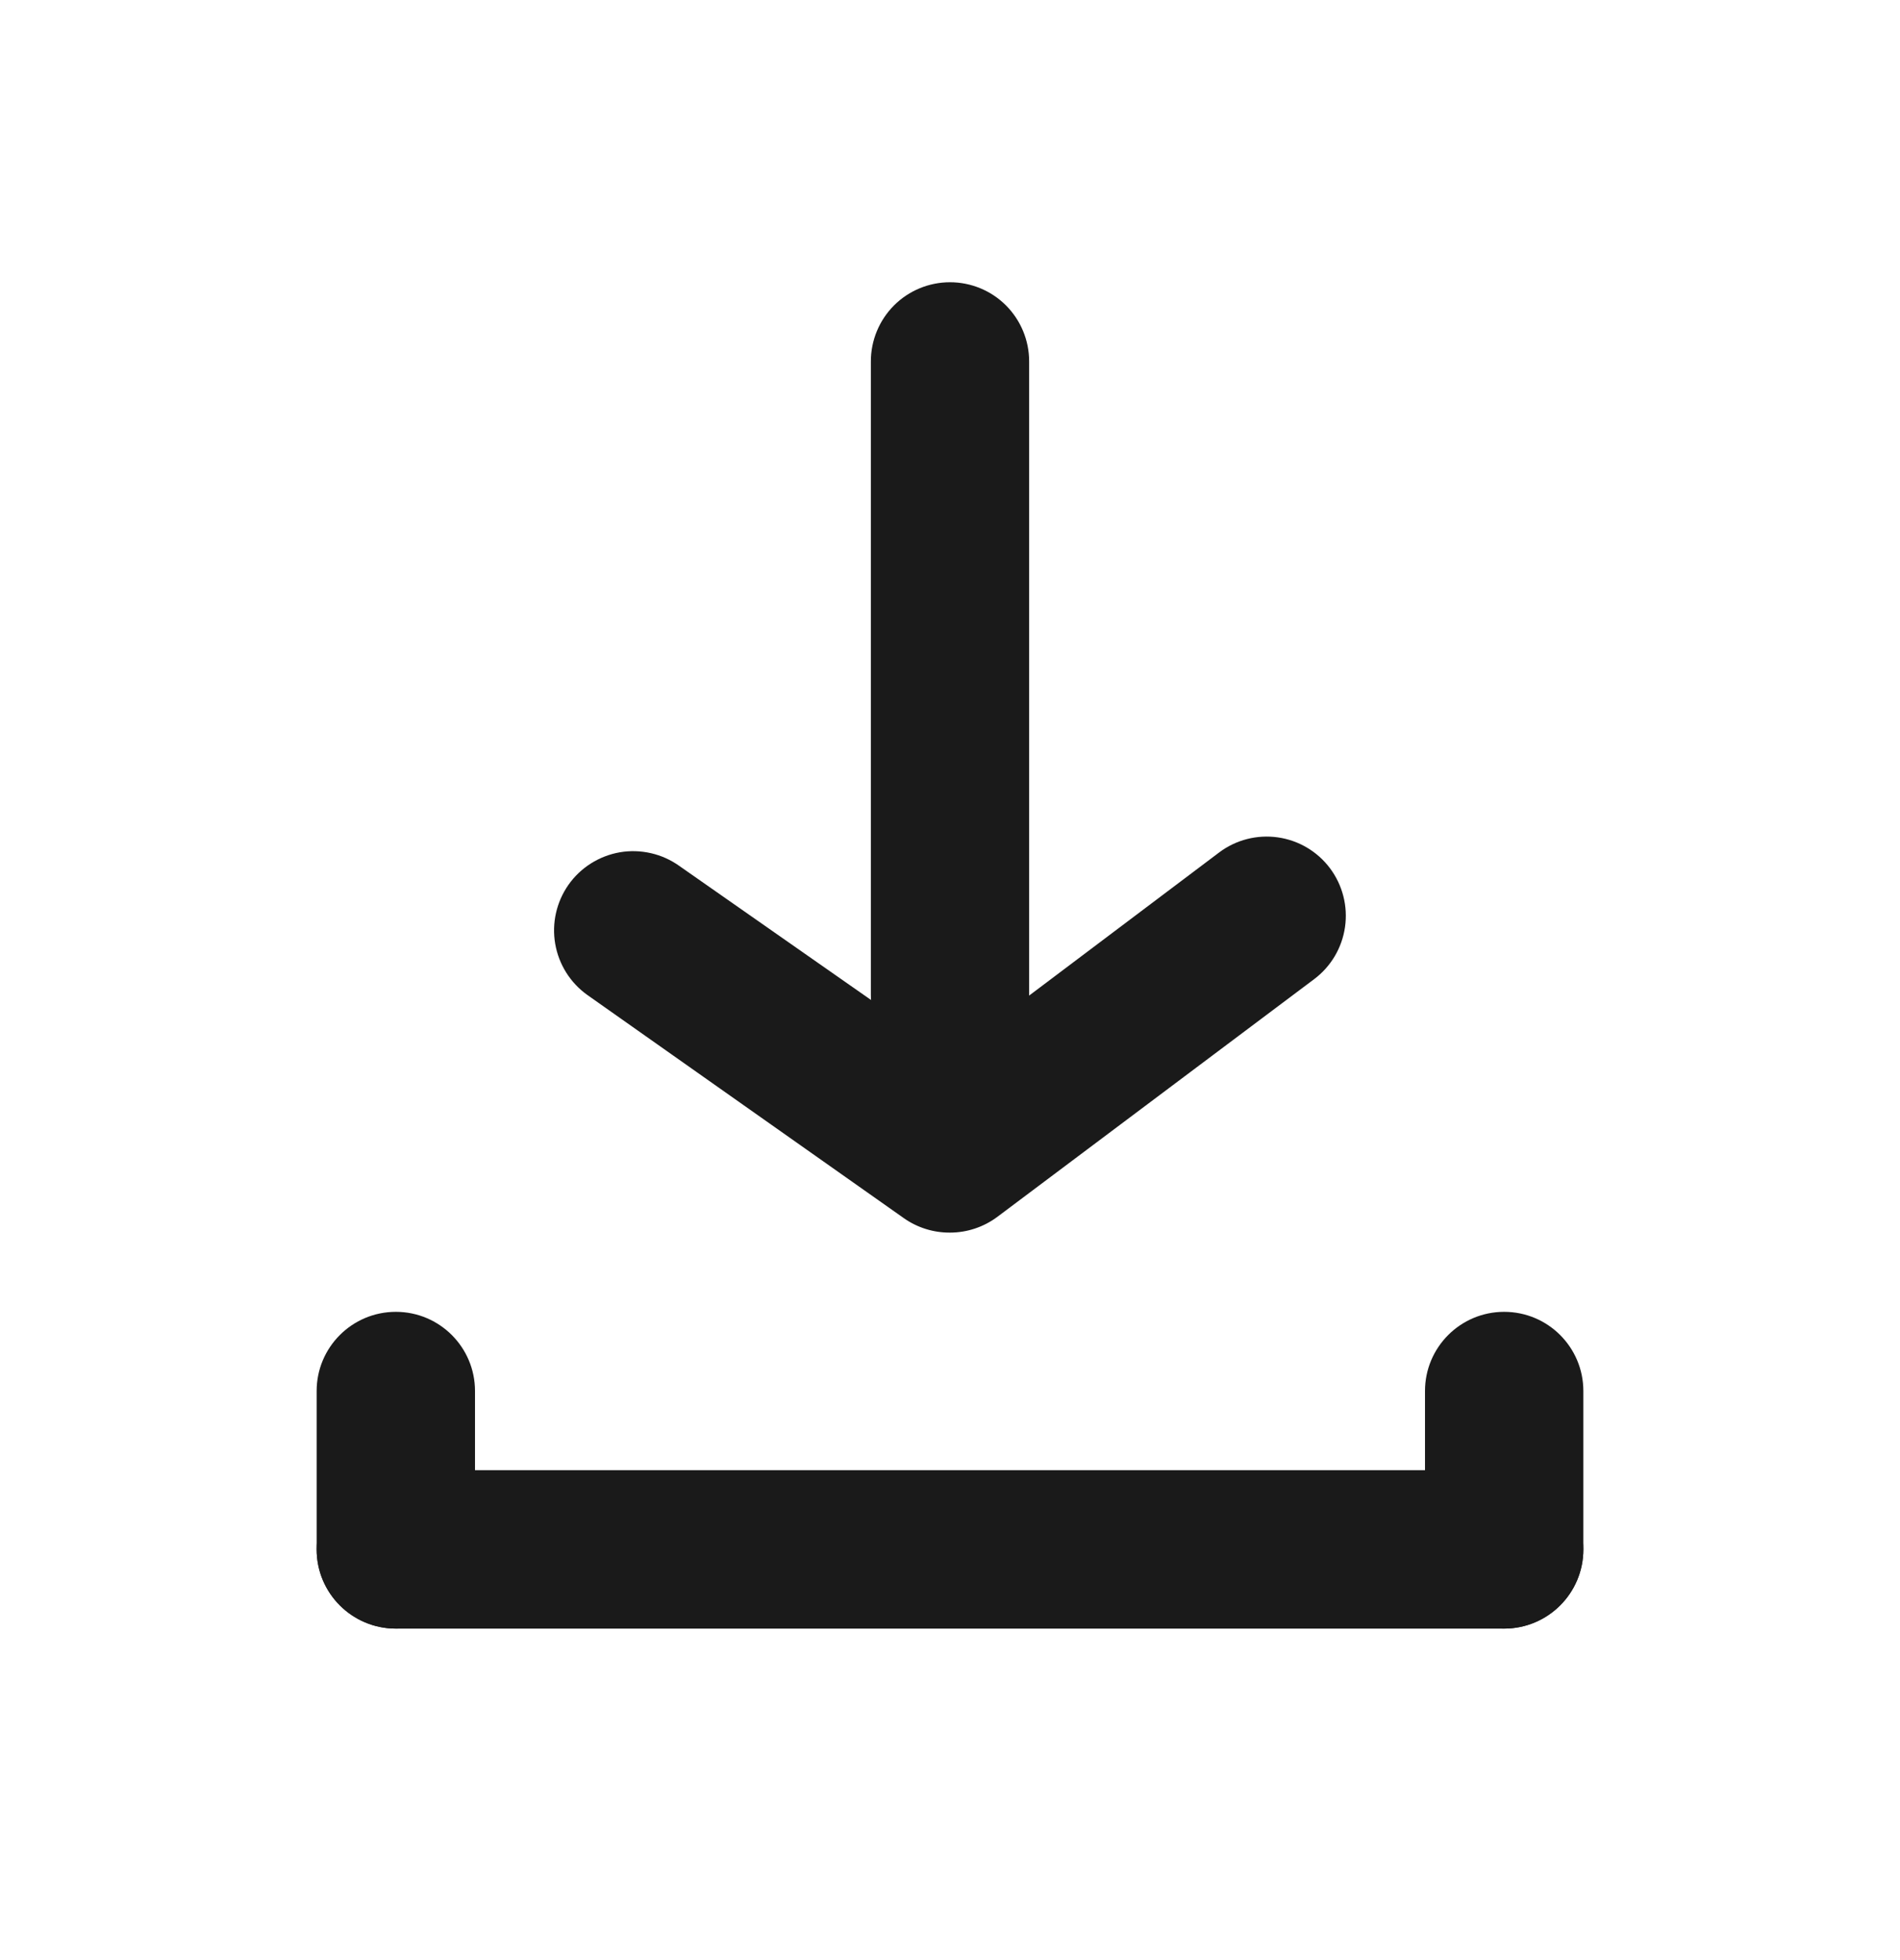 <svg width="32" height="33" viewBox="0 0 32 33" fill="none" xmlns="http://www.w3.org/2000/svg">
<g clip-path="url(#clip0_253_5250)">
<path d="M25.333 24.752H6.667C5.93 24.752 5.333 25.349 5.333 26.085C5.333 26.822 5.93 27.419 6.667 27.419H25.333C26.07 27.419 26.667 26.822 26.667 26.085C26.667 25.349 26.07 24.752 25.333 24.752Z" fill="#1A1A1A"/>
<path d="M5.333 23.419V26.086C5.333 26.822 5.93 27.419 6.667 27.419C7.403 27.419 8 26.822 8 26.086V23.419C8 22.683 7.403 22.086 6.667 22.086C5.93 22.086 5.333 22.683 5.333 23.419Z" fill="#1A1A1A"/>
<path d="M24 23.419V26.086C24 26.822 24.597 27.419 25.333 27.419C26.07 27.419 26.667 26.822 26.667 26.086V23.419C26.667 22.683 26.07 22.086 25.333 22.086C24.597 22.086 24 22.683 24 23.419Z" fill="#1A1A1A"/>
<path d="M16 20.752C15.724 20.754 15.453 20.67 15.227 20.512L9.893 16.752C9.606 16.548 9.411 16.238 9.351 15.891C9.291 15.544 9.371 15.187 9.573 14.898C9.674 14.754 9.803 14.631 9.952 14.537C10.101 14.443 10.266 14.379 10.44 14.349C10.614 14.319 10.791 14.325 10.963 14.364C11.134 14.403 11.297 14.476 11.44 14.578L16 17.765L20.533 14.352C20.816 14.139 21.172 14.048 21.522 14.098C21.872 14.148 22.188 14.335 22.4 14.618C22.612 14.901 22.703 15.257 22.653 15.607C22.603 15.957 22.416 16.273 22.133 16.485L16.8 20.485C16.569 20.658 16.288 20.752 16 20.752Z" fill="#1A1A1A"/>
<path d="M16 18.085C15.646 18.085 15.307 17.945 15.057 17.695C14.807 17.445 14.667 17.106 14.667 16.752V6.085C14.667 5.732 14.807 5.393 15.057 5.142C15.307 4.892 15.646 4.752 16 4.752C16.354 4.752 16.693 4.892 16.943 5.142C17.193 5.393 17.333 5.732 17.333 6.085V16.752C17.333 17.106 17.193 17.445 16.943 17.695C16.693 17.945 16.354 18.085 16 18.085Z" fill="#1A1A1A"/>
</g>
<defs>
<clipPath id="clip0_253_5250">
<rect width="32" height="32" fill="white" transform="translate(0 0.752)"/>
</clipPath>
</defs>
</svg>
